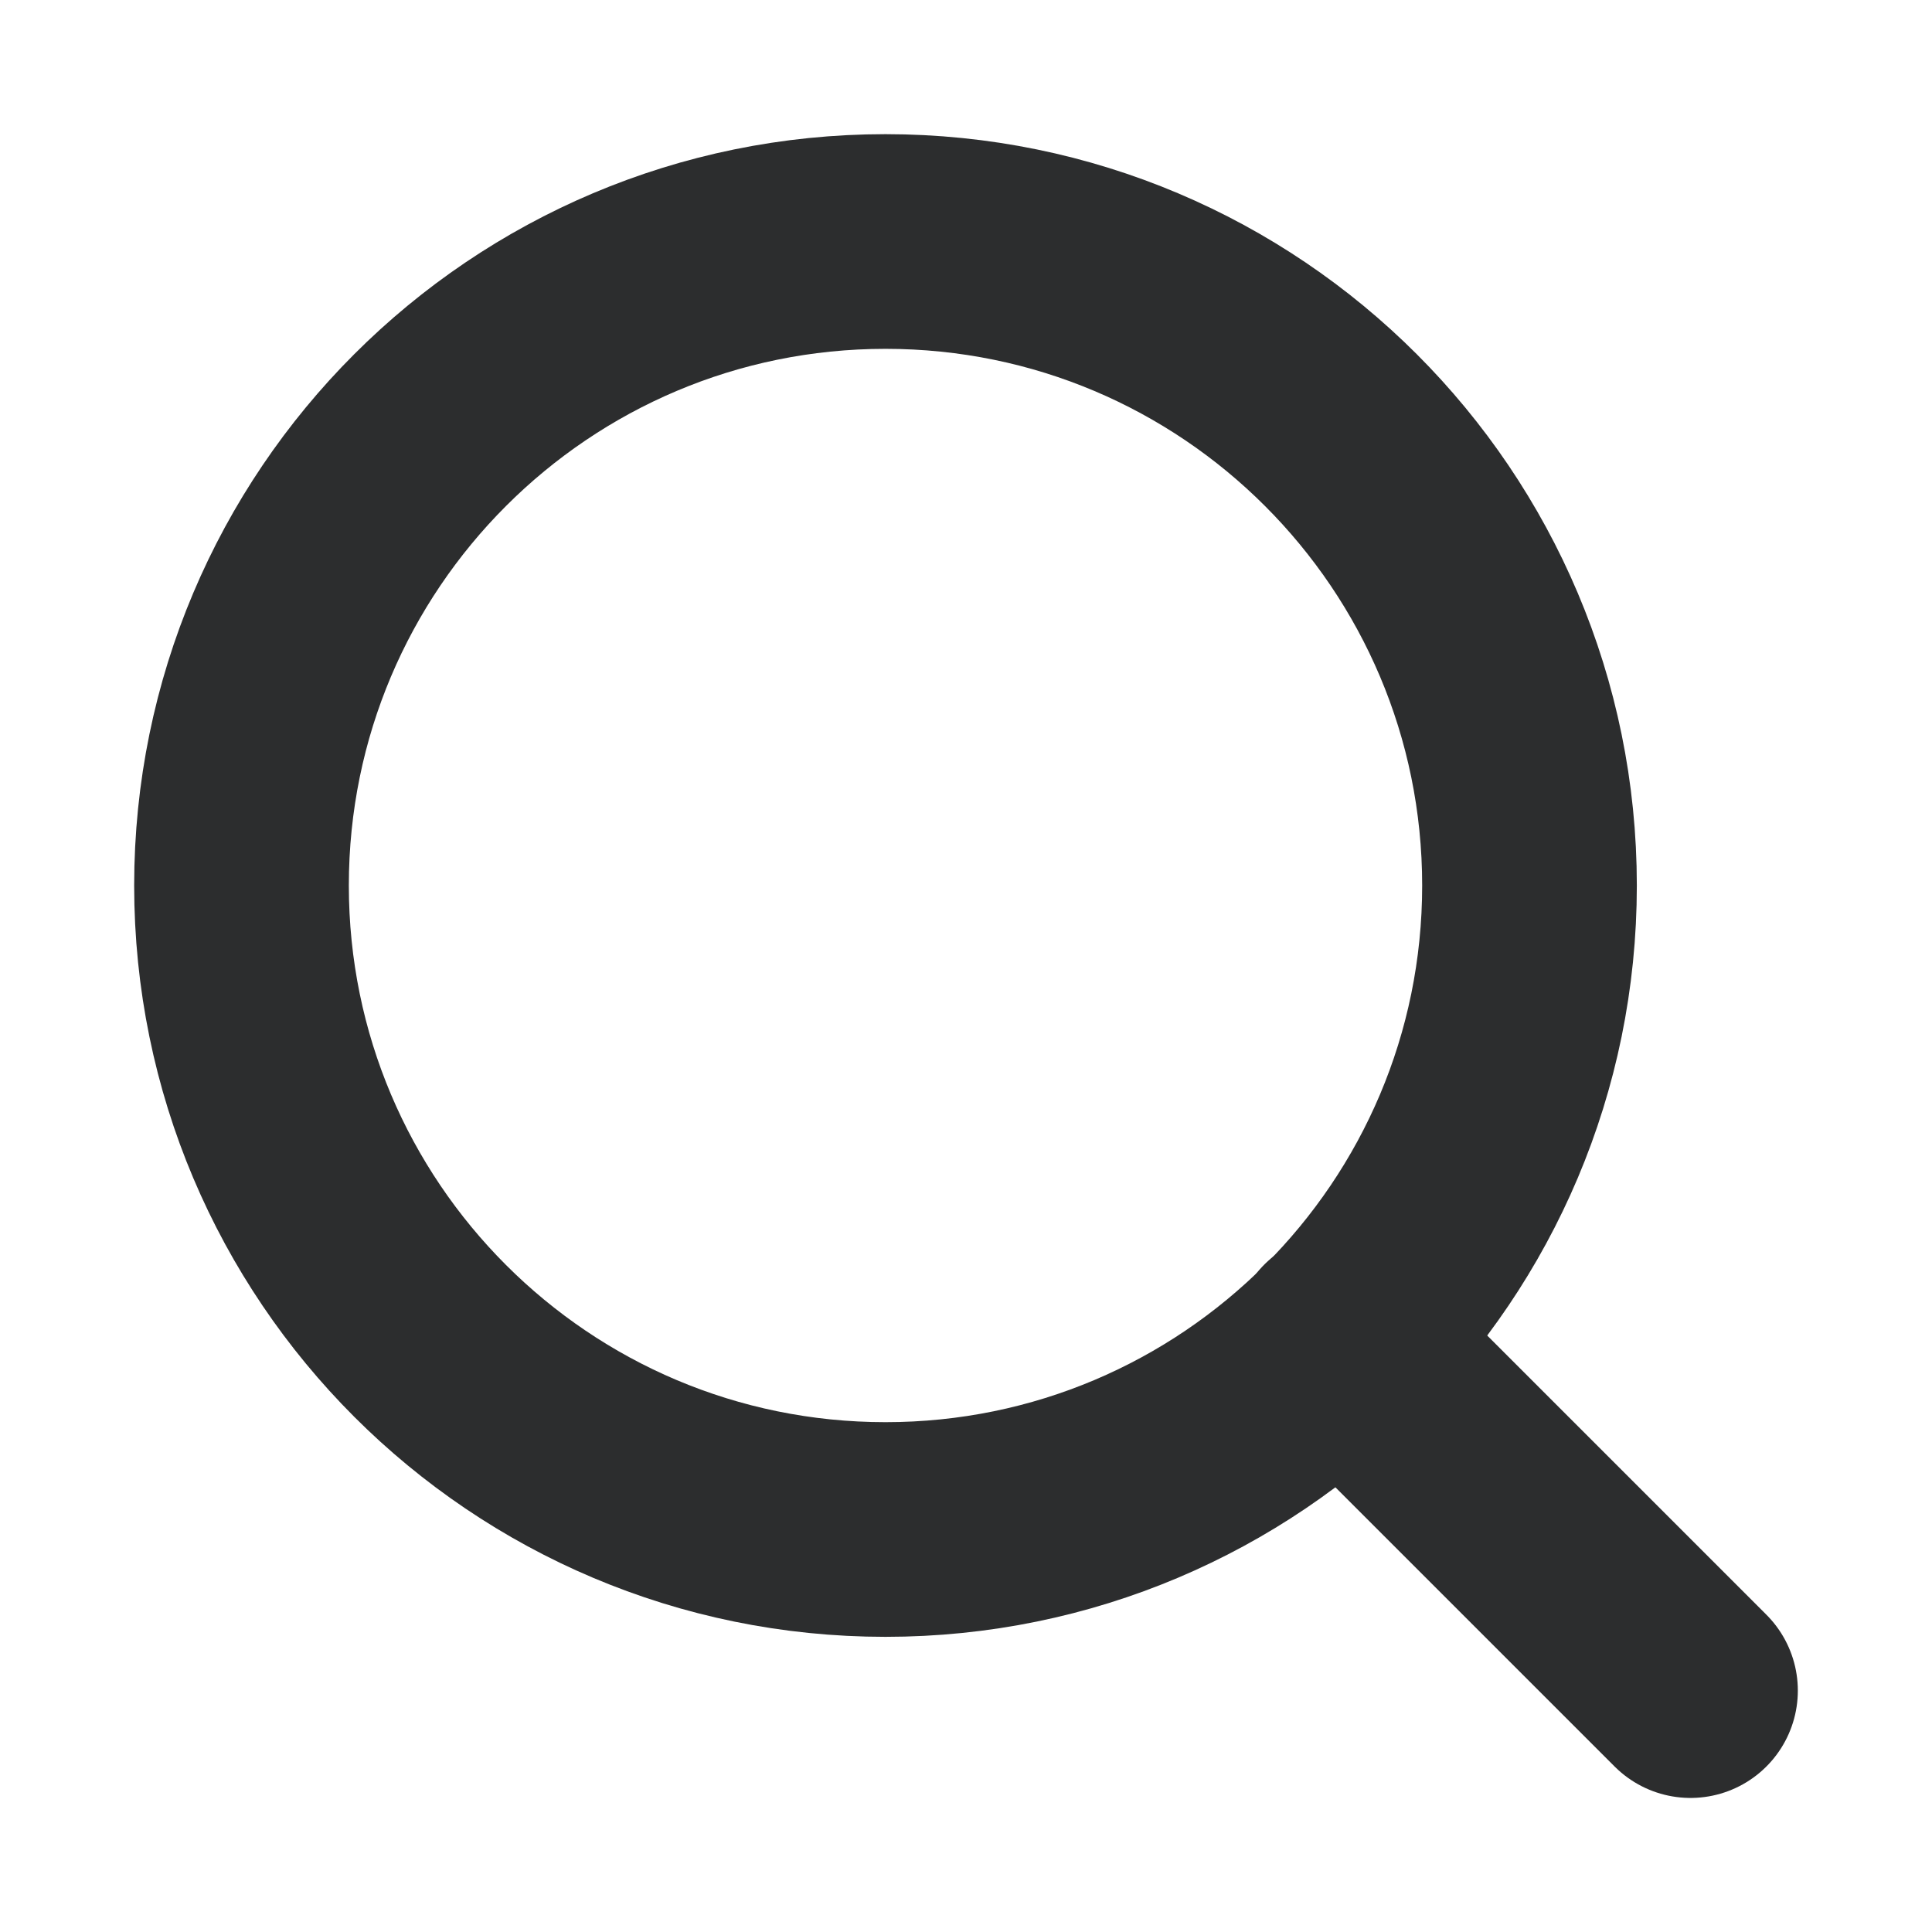 <svg width="18" height="18" viewBox="0 0 18 18" fill="none" xmlns="http://www.w3.org/2000/svg">
<path d="M8.25 14.25C11.564 14.25 14.25 11.564 14.25 8.25C14.25 4.936 11.564 2.25 8.25 2.25C4.936 2.25 2.25 4.936 2.25 8.25C2.25 11.564 4.936 14.25 8.25 14.25Z" stroke="#2C2D2E" stroke-width="2" stroke-linecap="round" stroke-linejoin="round"/>
<path d="M15.75 15.751L12.487 12.488" stroke="#2C2D2E" stroke-width="2" stroke-linecap="round" stroke-linejoin="round"/>
</svg>
